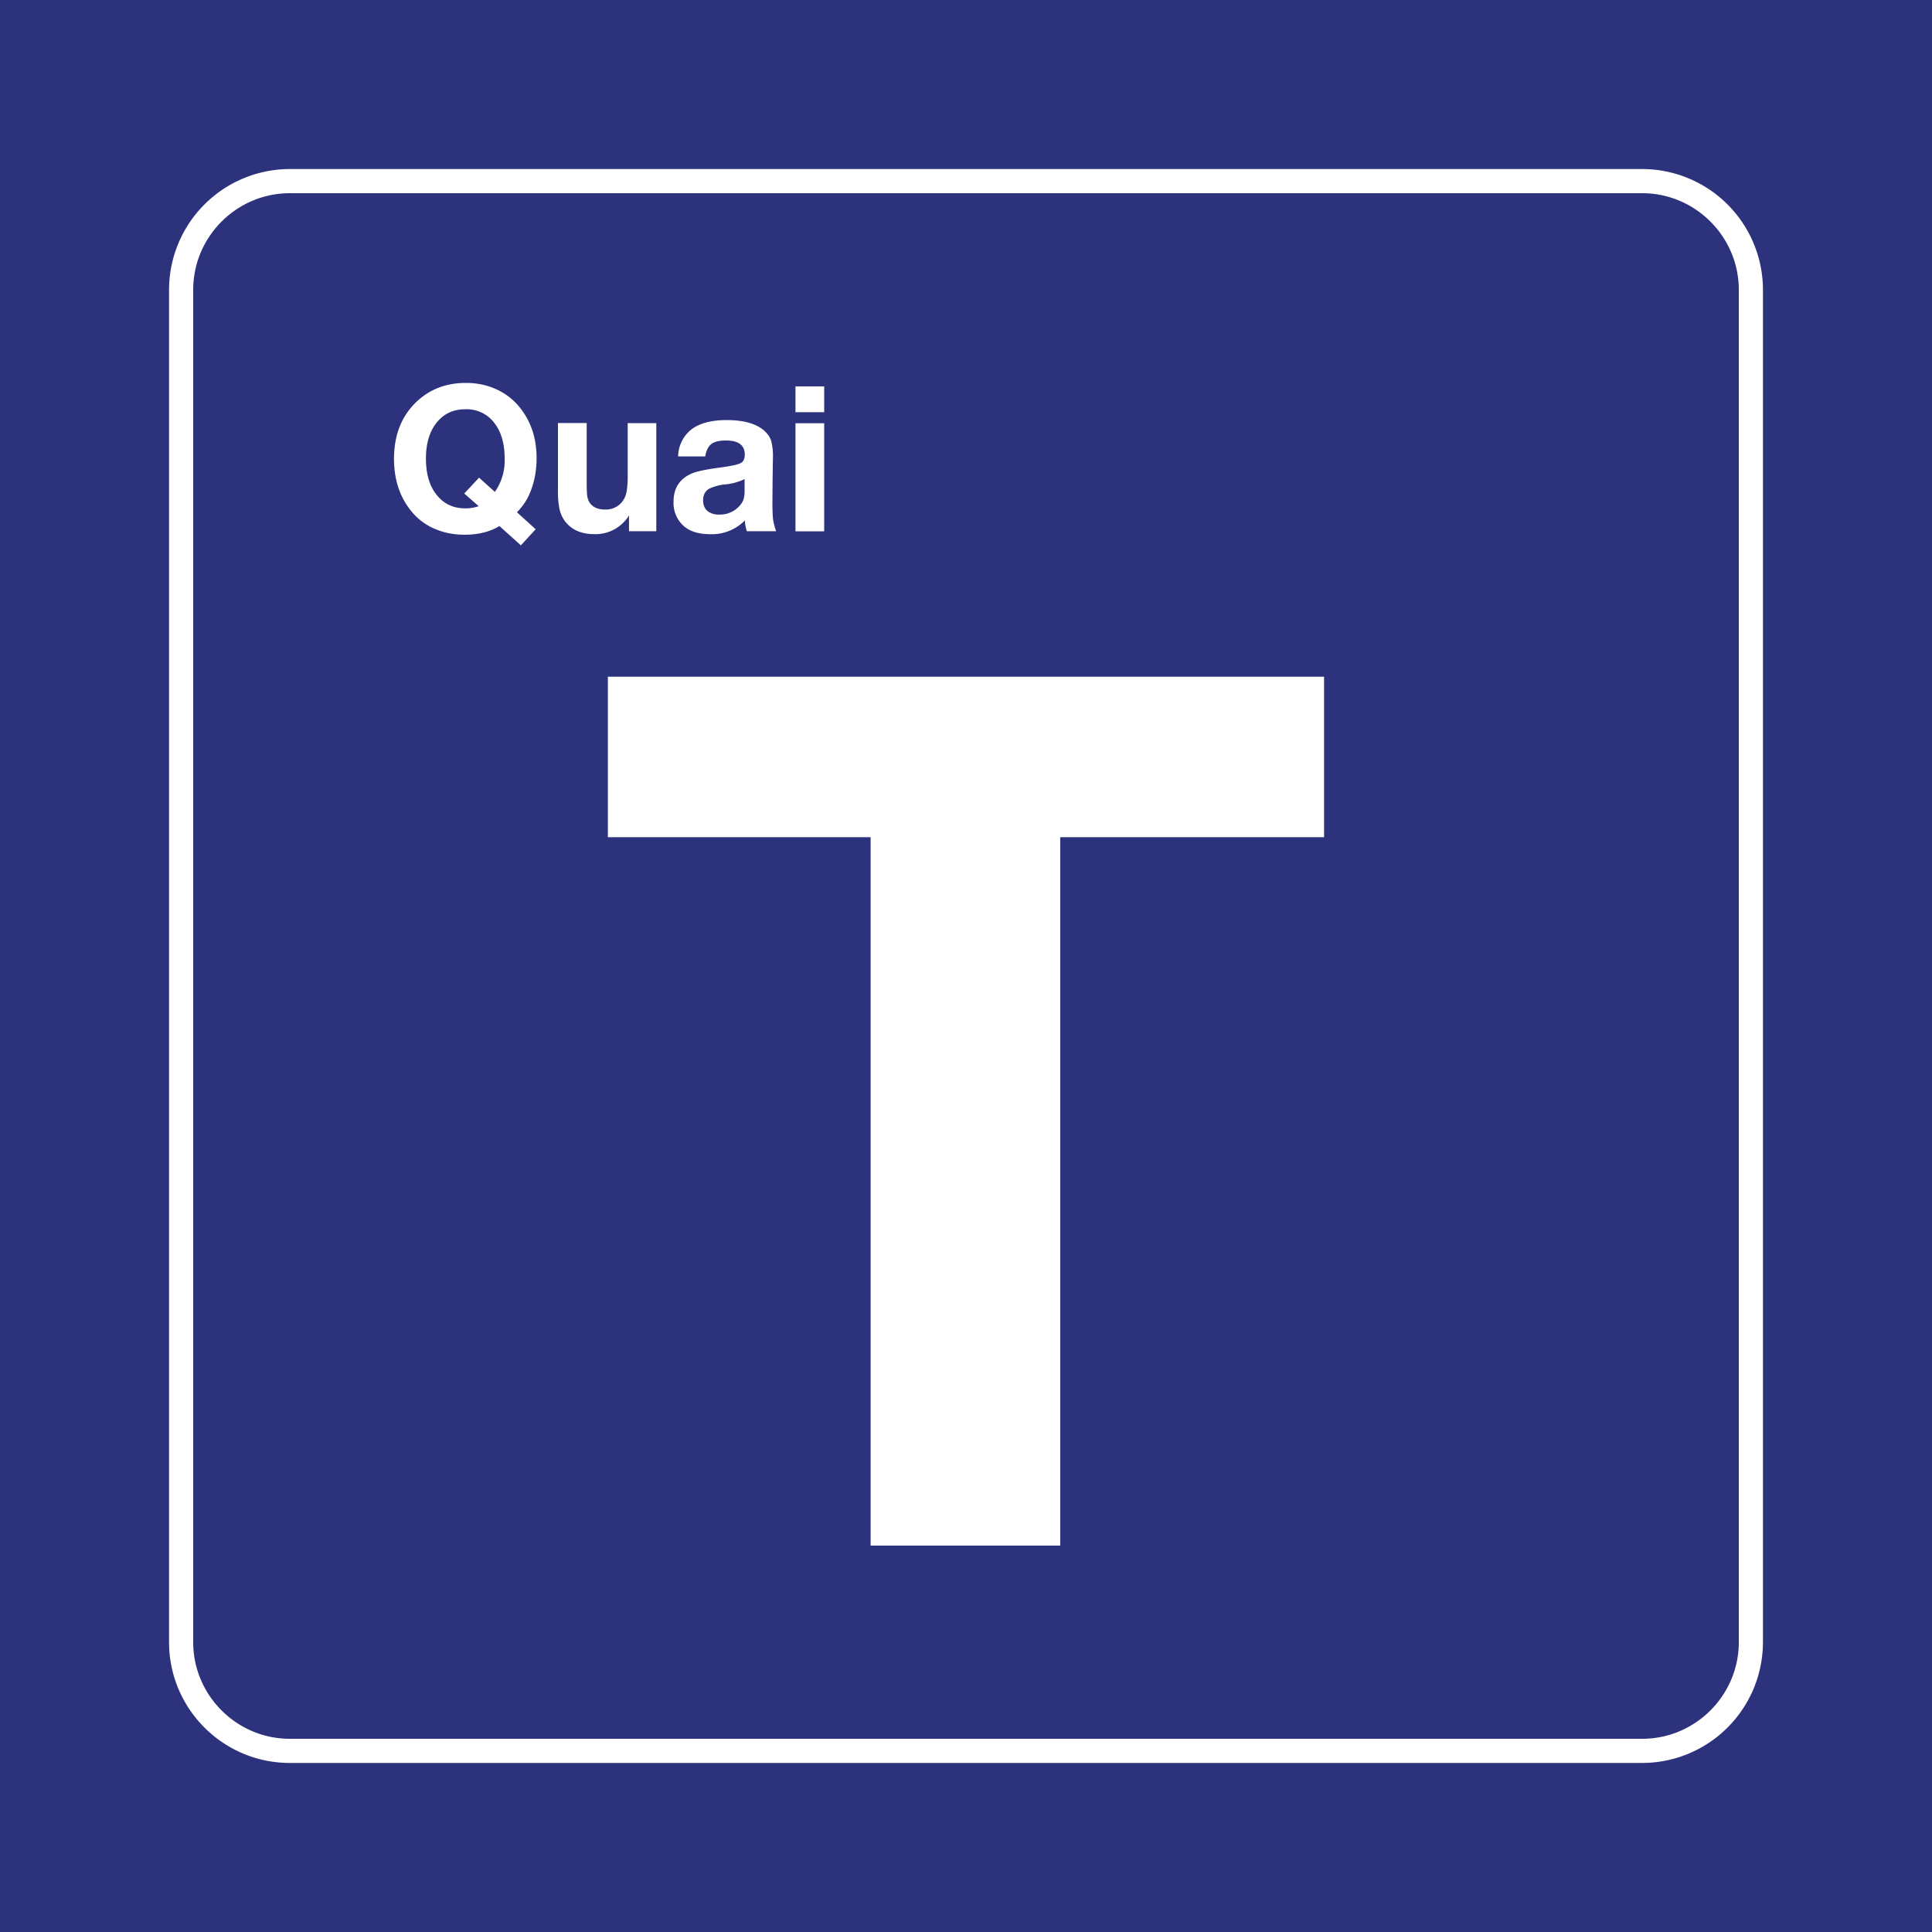 <svg class="color-immutable" width="30" height="30" viewBox="0 0 30 30" fill="none" xmlns="http://www.w3.org/2000/svg"><rect x="0" y="0" width="30" height="30" fill="#808080" stroke="none"/><g clip-path="url(#a)"><path d="M30 0H0v30h30V0Z" fill="#2D327D"/><path d="M25.5 3c.825 0 1.5.675 1.5 1.5v21c0 .825-.675 1.5-1.5 1.5h-21c-.825 0-1.5-.675-1.5-1.5v-21C3 3.675 3.675 3 4.5 3h21Zm0-.375h-21A1.877 1.877 0 0 0 2.625 4.5v21c0 1.034.841 1.875 1.875 1.875h21a1.877 1.877 0 0 0 1.875-1.875v-21A1.877 1.877 0 0 0 25.5 2.625Z" fill="#fff"/><path d="M20.56 10.508V13h-4.097v11h-2.944V13h-4.08v-2.492H20.56ZM8.318 8.218l-.23.25-.333-.3c-.146.09-.327.135-.545.135-.167 0-.321-.031-.463-.093a.935.935 0 0 1-.355-.266c-.182-.22-.274-.493-.274-.82 0-.353.108-.64.322-.858.21-.213.475-.32.794-.32.165 0 .317.03.457.092.14.06.259.148.356.26.19.222.285.493.285.814 0 .175-.027.336-.08.482a.936.936 0 0 1-.225.36l.29.264Zm-.634-.58a.843.843 0 0 0 .152-.52c0-.225-.051-.407-.155-.544a.537.537 0 0 0-.457-.219c-.19 0-.34.072-.45.216-.107.137-.16.32-.16.55 0 .238.055.426.166.563.11.14.26.21.446.21a.617.617 0 0 0 .207-.034l-.224-.197.23-.246.245.221ZM10.191 6.57v1.679h-.424v-.245a.61.61 0 0 1-.539.29c-.2 0-.352-.066-.455-.2a.5.5 0 0 1-.084-.185 1.227 1.227 0 0 1-.025-.277V6.569h.446v.924c0 .097.003.165.008.205.006.04.018.074.035.102.047.074.128.112.242.112a.32.32 0 0 0 .306-.186c.03-.06.046-.17.046-.328V6.57h.444ZM12.052 8.249h-.455a.606.606 0 0 1-.03-.168.722.722 0 0 1-.539.214c-.172 0-.307-.04-.403-.12a.475.475 0 0 1-.166-.386c0-.21.095-.356.284-.437.077-.033.219-.063.425-.09.177-.024.288-.047.331-.07.044-.021.066-.066.066-.132 0-.147-.098-.22-.292-.22-.104 0-.18.018-.227.055-.048.037-.08.101-.095.192h-.421a.545.545 0 0 1 .21-.422c.128-.095.309-.142.543-.142.26 0 .452.053.576.158.057.05.095.102.114.159a.911.911 0 0 1 .029.267l-.005.339-.003.347c0 .122.004.212.01.269.008.057.024.119.048.187Zm-.49-.81a.866.866 0 0 1-.314.084.756.756 0 0 0-.23.063c-.068.036-.1.097-.1.183 0 .07.021.124.065.163a.27.27 0 0 0 .185.058.403.403 0 0 0 .318-.138.27.27 0 0 0 .06-.1.466.466 0 0 0 .016-.136v-.178ZM12.798 6v.401h-.446V6h.446Zm0 .572V8.25h-.446V6.572h.446Z" fill="#fff"/></g><defs><clipPath id="a"><path fill="#fff" d="M0 0h30v30H0z"/></clipPath></defs></svg>